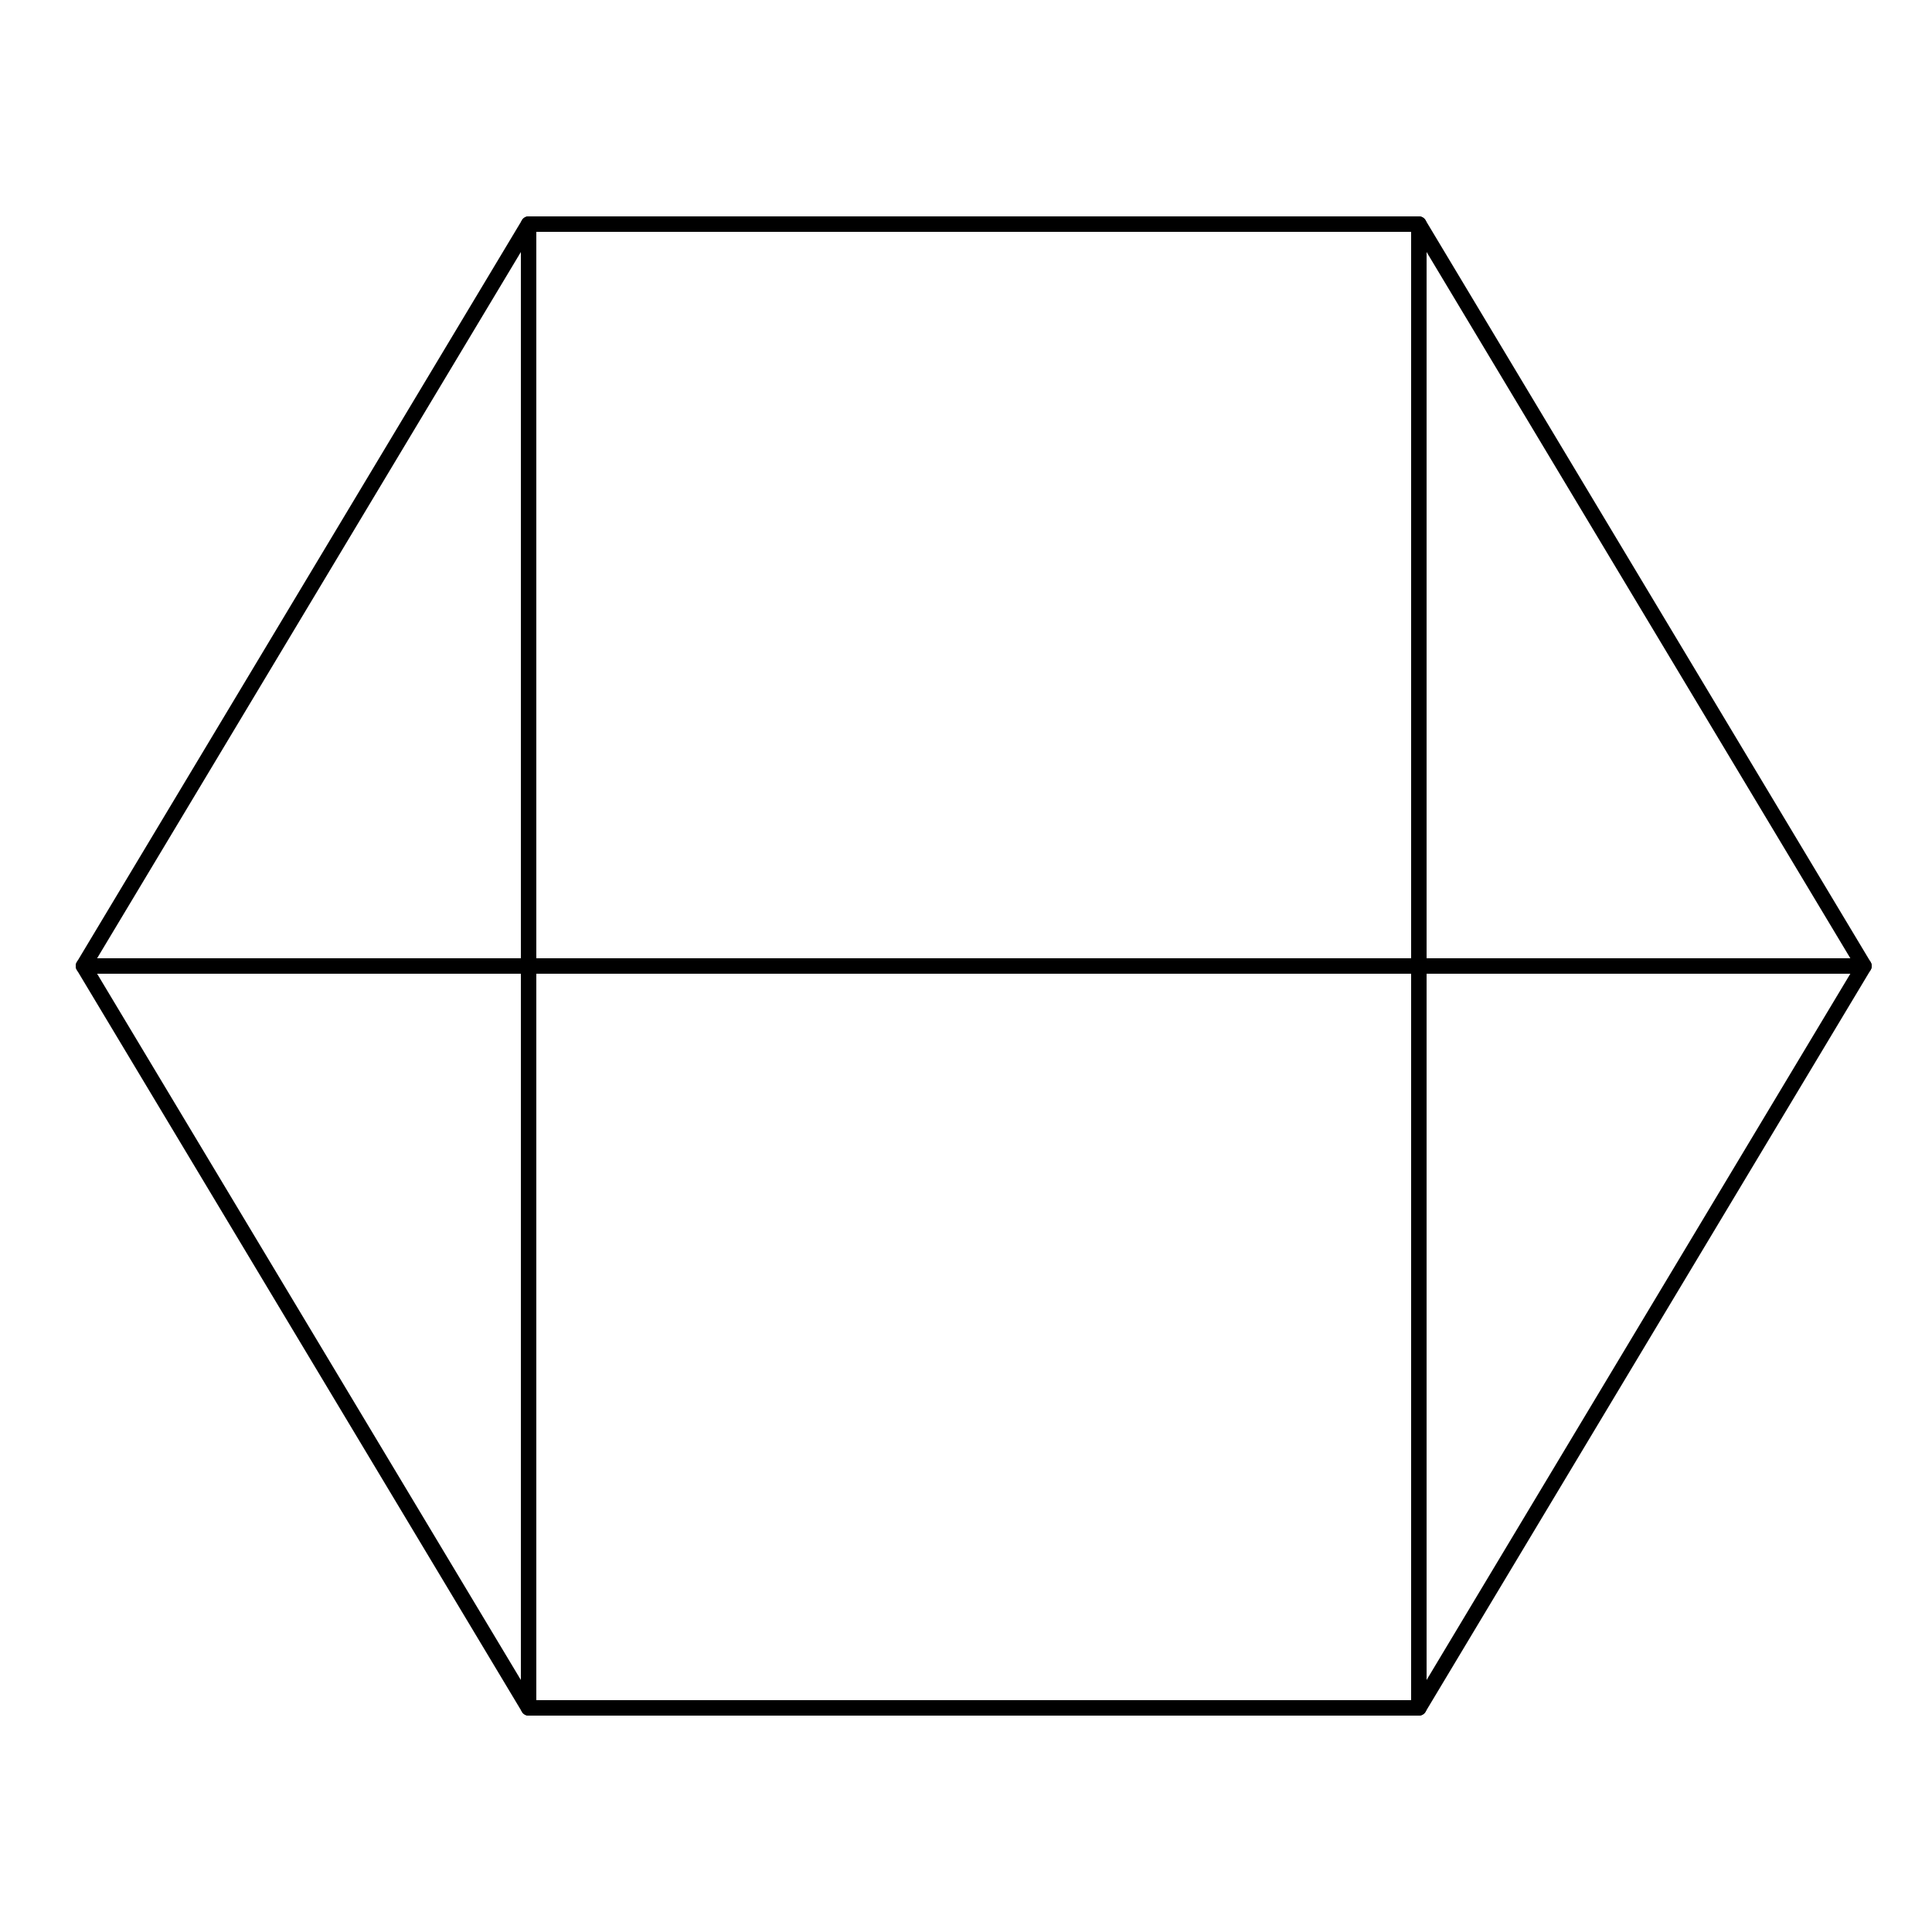 <?xml version="1.0" encoding="utf-8"?>
<!-- Generator: Adobe Illustrator 16.0.0, SVG Export Plug-In . SVG Version: 6.00 Build 0)  -->
<!DOCTYPE svg PUBLIC "-//W3C//DTD SVG 1.1//EN" "http://www.w3.org/Graphics/SVG/1.1/DTD/svg11.dtd">
<svg version="1.1" id="圖層_1" xmlns="http://www.w3.org/2000/svg" xmlns:xlink="http://www.w3.org/1999/xlink" x="0px" y="0px"
	 width="250px" height="250px" viewBox="387 387 250 250" enable-background="new 387 387 250 250" xml:space="preserve">
<title>HexaGrid</title>
<g transform="translate(80 20)">
	<polygon fill="none" stroke="#000000" stroke-width="2" stroke-linecap="round" stroke-linejoin="round" points="317.8,492 
		375.4,396 490.6,396 548.199,492 490.6,588 375.4,588 	"/>
	
		<line fill="none" stroke="#000000" stroke-width="2" stroke-linecap="round" stroke-linejoin="round" x1="317.8" y1="492" x2="548.199" y2="492"/>
	
		<line fill="none" stroke="#000000" stroke-width="2" stroke-linecap="round" stroke-linejoin="round" x1="375.4" y1="396" x2="375.4" y2="588"/>
	
		<line fill="none" stroke="#000000" stroke-width="2" stroke-linecap="round" stroke-linejoin="round" x1="490.6" y1="396" x2="490.6" y2="588"/>
</g>
</svg>
